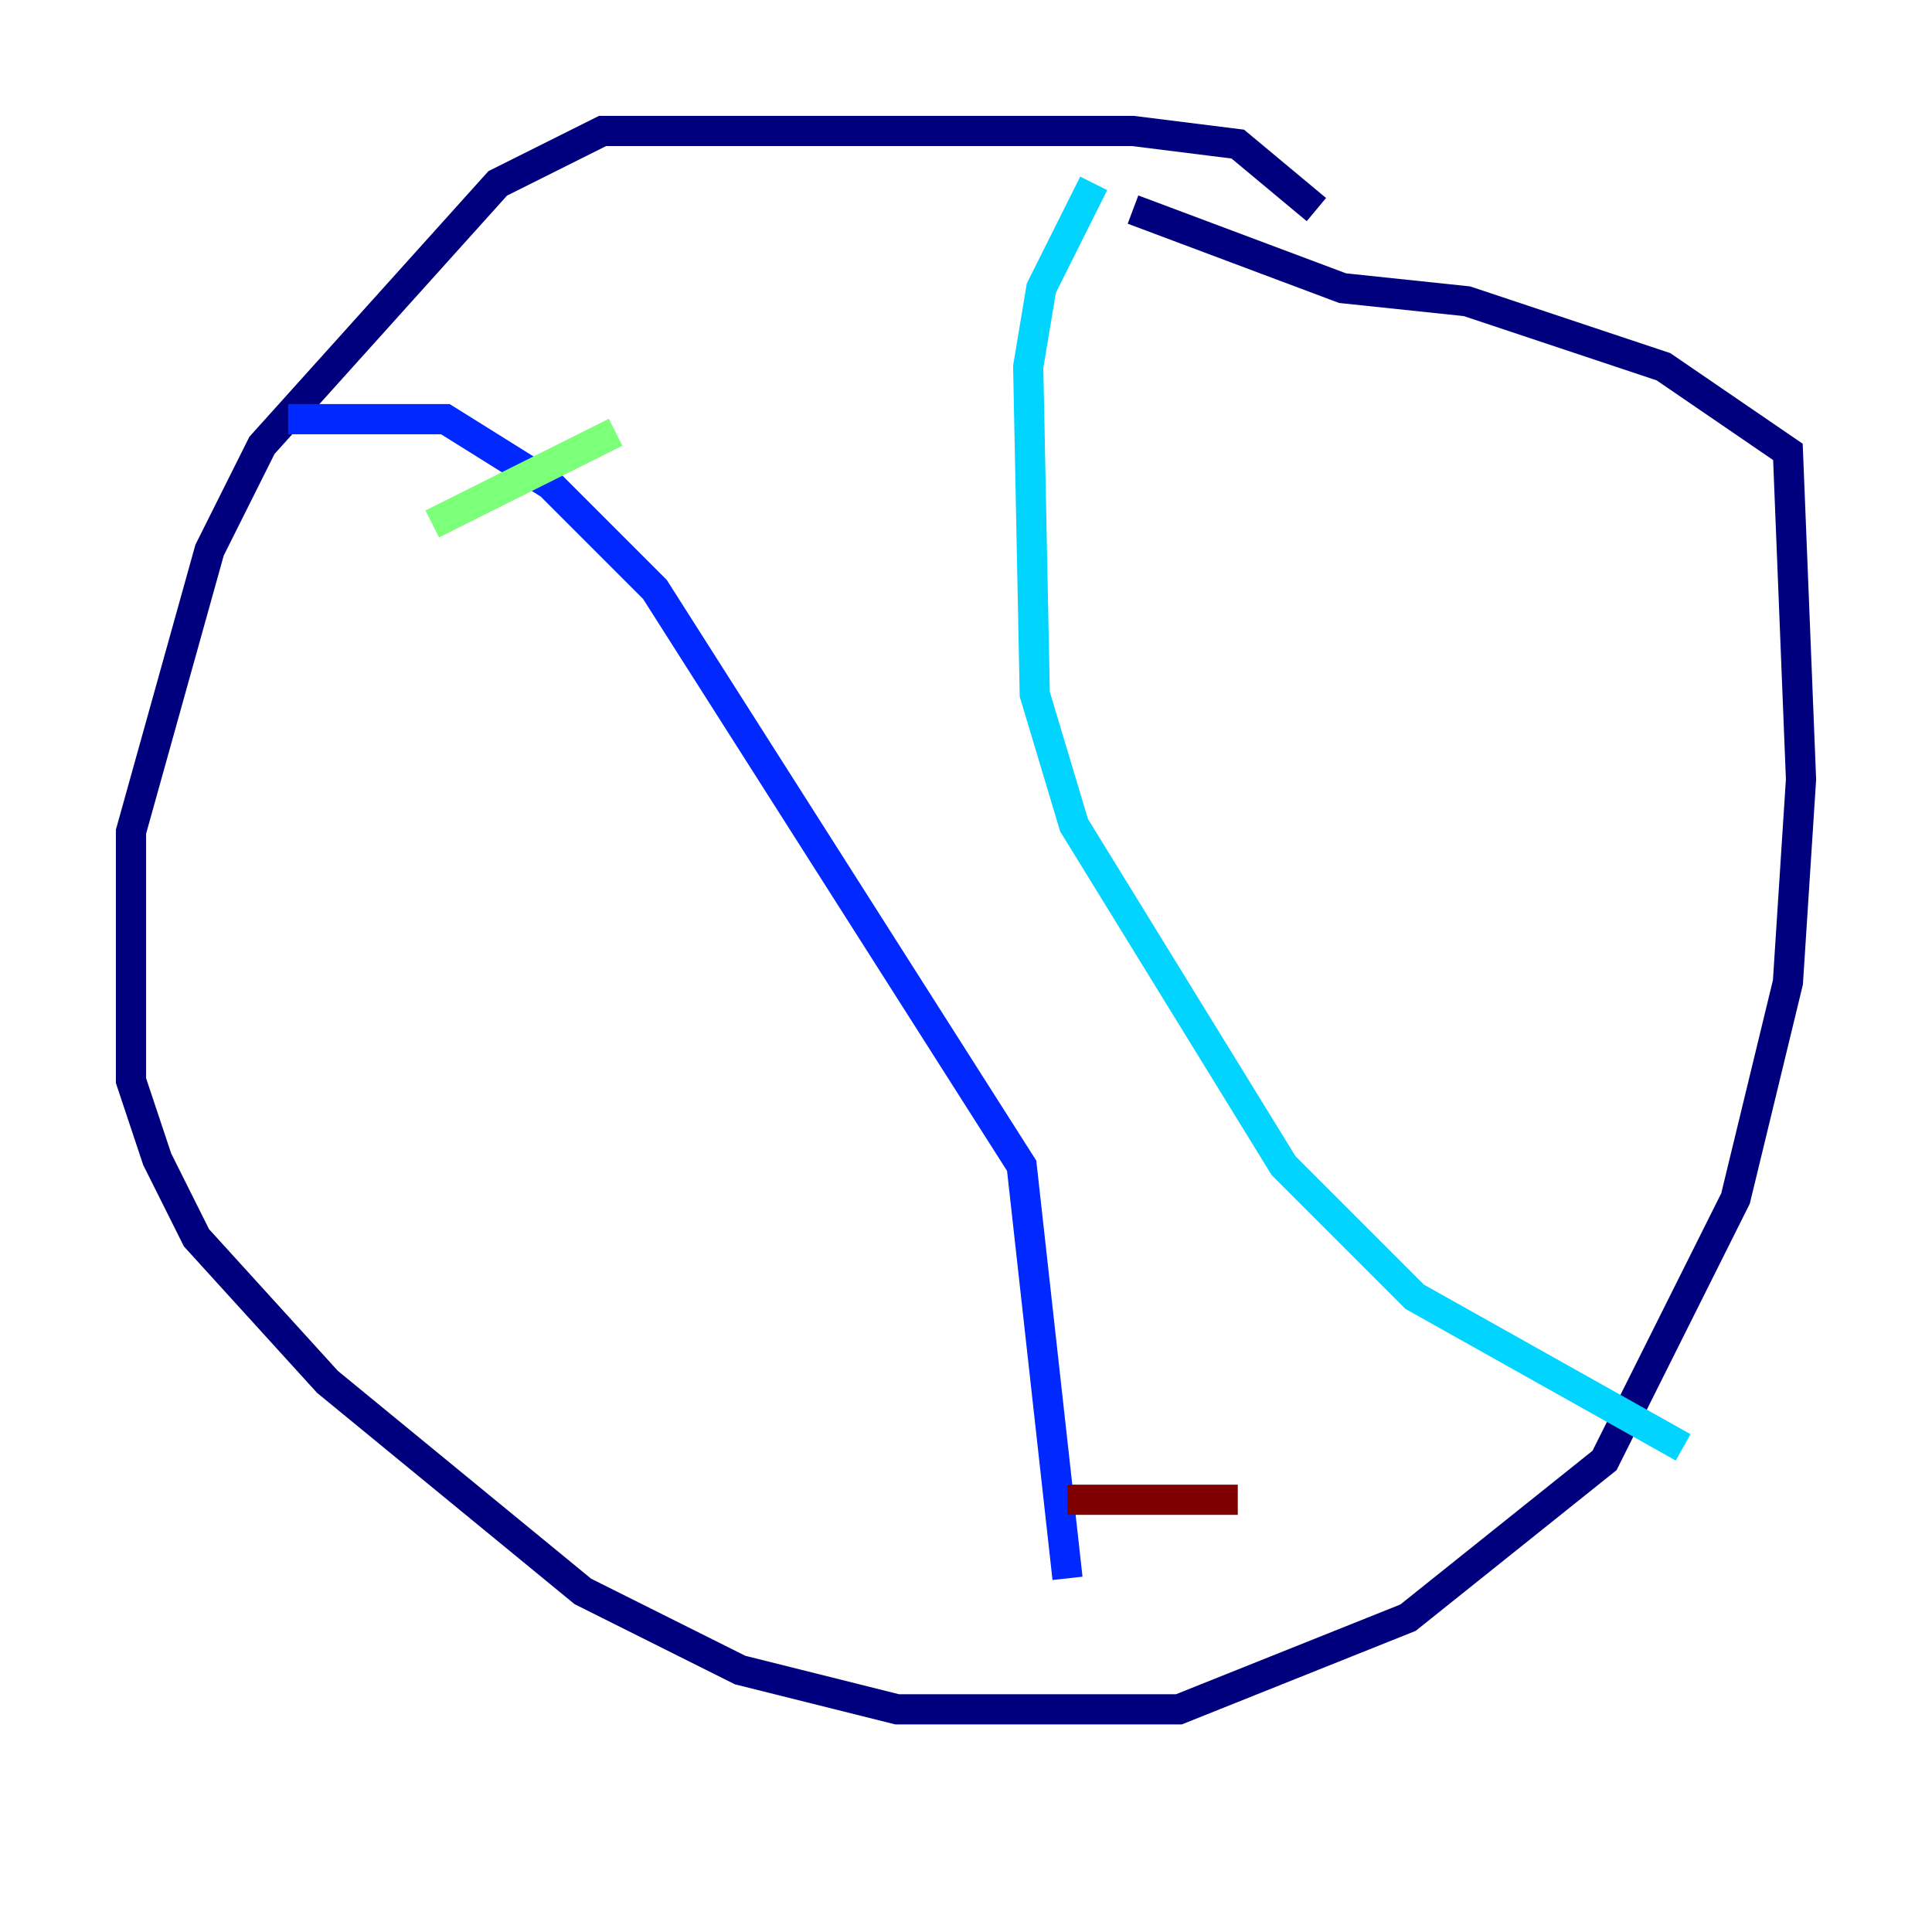 <?xml version="1.0" encoding="utf-8" ?>
<svg baseProfile="tiny" height="128" version="1.2" viewBox="0,0,128,128" width="128" xmlns="http://www.w3.org/2000/svg" xmlns:ev="http://www.w3.org/2001/xml-events" xmlns:xlink="http://www.w3.org/1999/xlink"><defs /><polyline fill="none" points="87.214,13.885 82.007,9.546 75.064,8.678 39.919,8.678 32.976,12.149 17.356,29.505 13.885,36.447 8.678,55.105 8.678,71.593 10.414,76.8 13.017,82.007 21.695,91.552 38.617,105.437 49.031,110.644 59.444,113.248 74.63,113.248 78.102,113.248 93.288,107.173 106.305,96.759 114.983,79.403 118.454,65.085 119.322,51.634 118.454,29.939 110.21,24.298 97.193,19.959 88.949,19.091 75.064,13.885" stroke="#00007f" stroke-width="2" /><polyline fill="none" points="19.091,27.77 29.505,27.77 36.447,32.108 43.39,39.051 67.688,77.234 70.725,104.57" stroke="#0028ff" stroke-width="2" /><polyline fill="none" points="72.461,12.149 68.99,19.091 68.122,24.298 68.556,45.993 71.159,54.671 85.044,77.234 93.722,85.912 111.512,95.891" stroke="#00d4ff" stroke-width="2" /><polyline fill="none" points="28.637,34.712 40.786,28.637" stroke="#7cff79" stroke-width="2" /><polyline fill="none" points="43.39,53.803 43.39,53.803" stroke="#ffe500" stroke-width="2" /><polyline fill="none" points="64.217,72.461 64.217,72.461" stroke="#ff4600" stroke-width="2" /><polyline fill="none" points="70.725,99.363 82.007,99.363" stroke="#7f0000" stroke-width="2" /></svg>